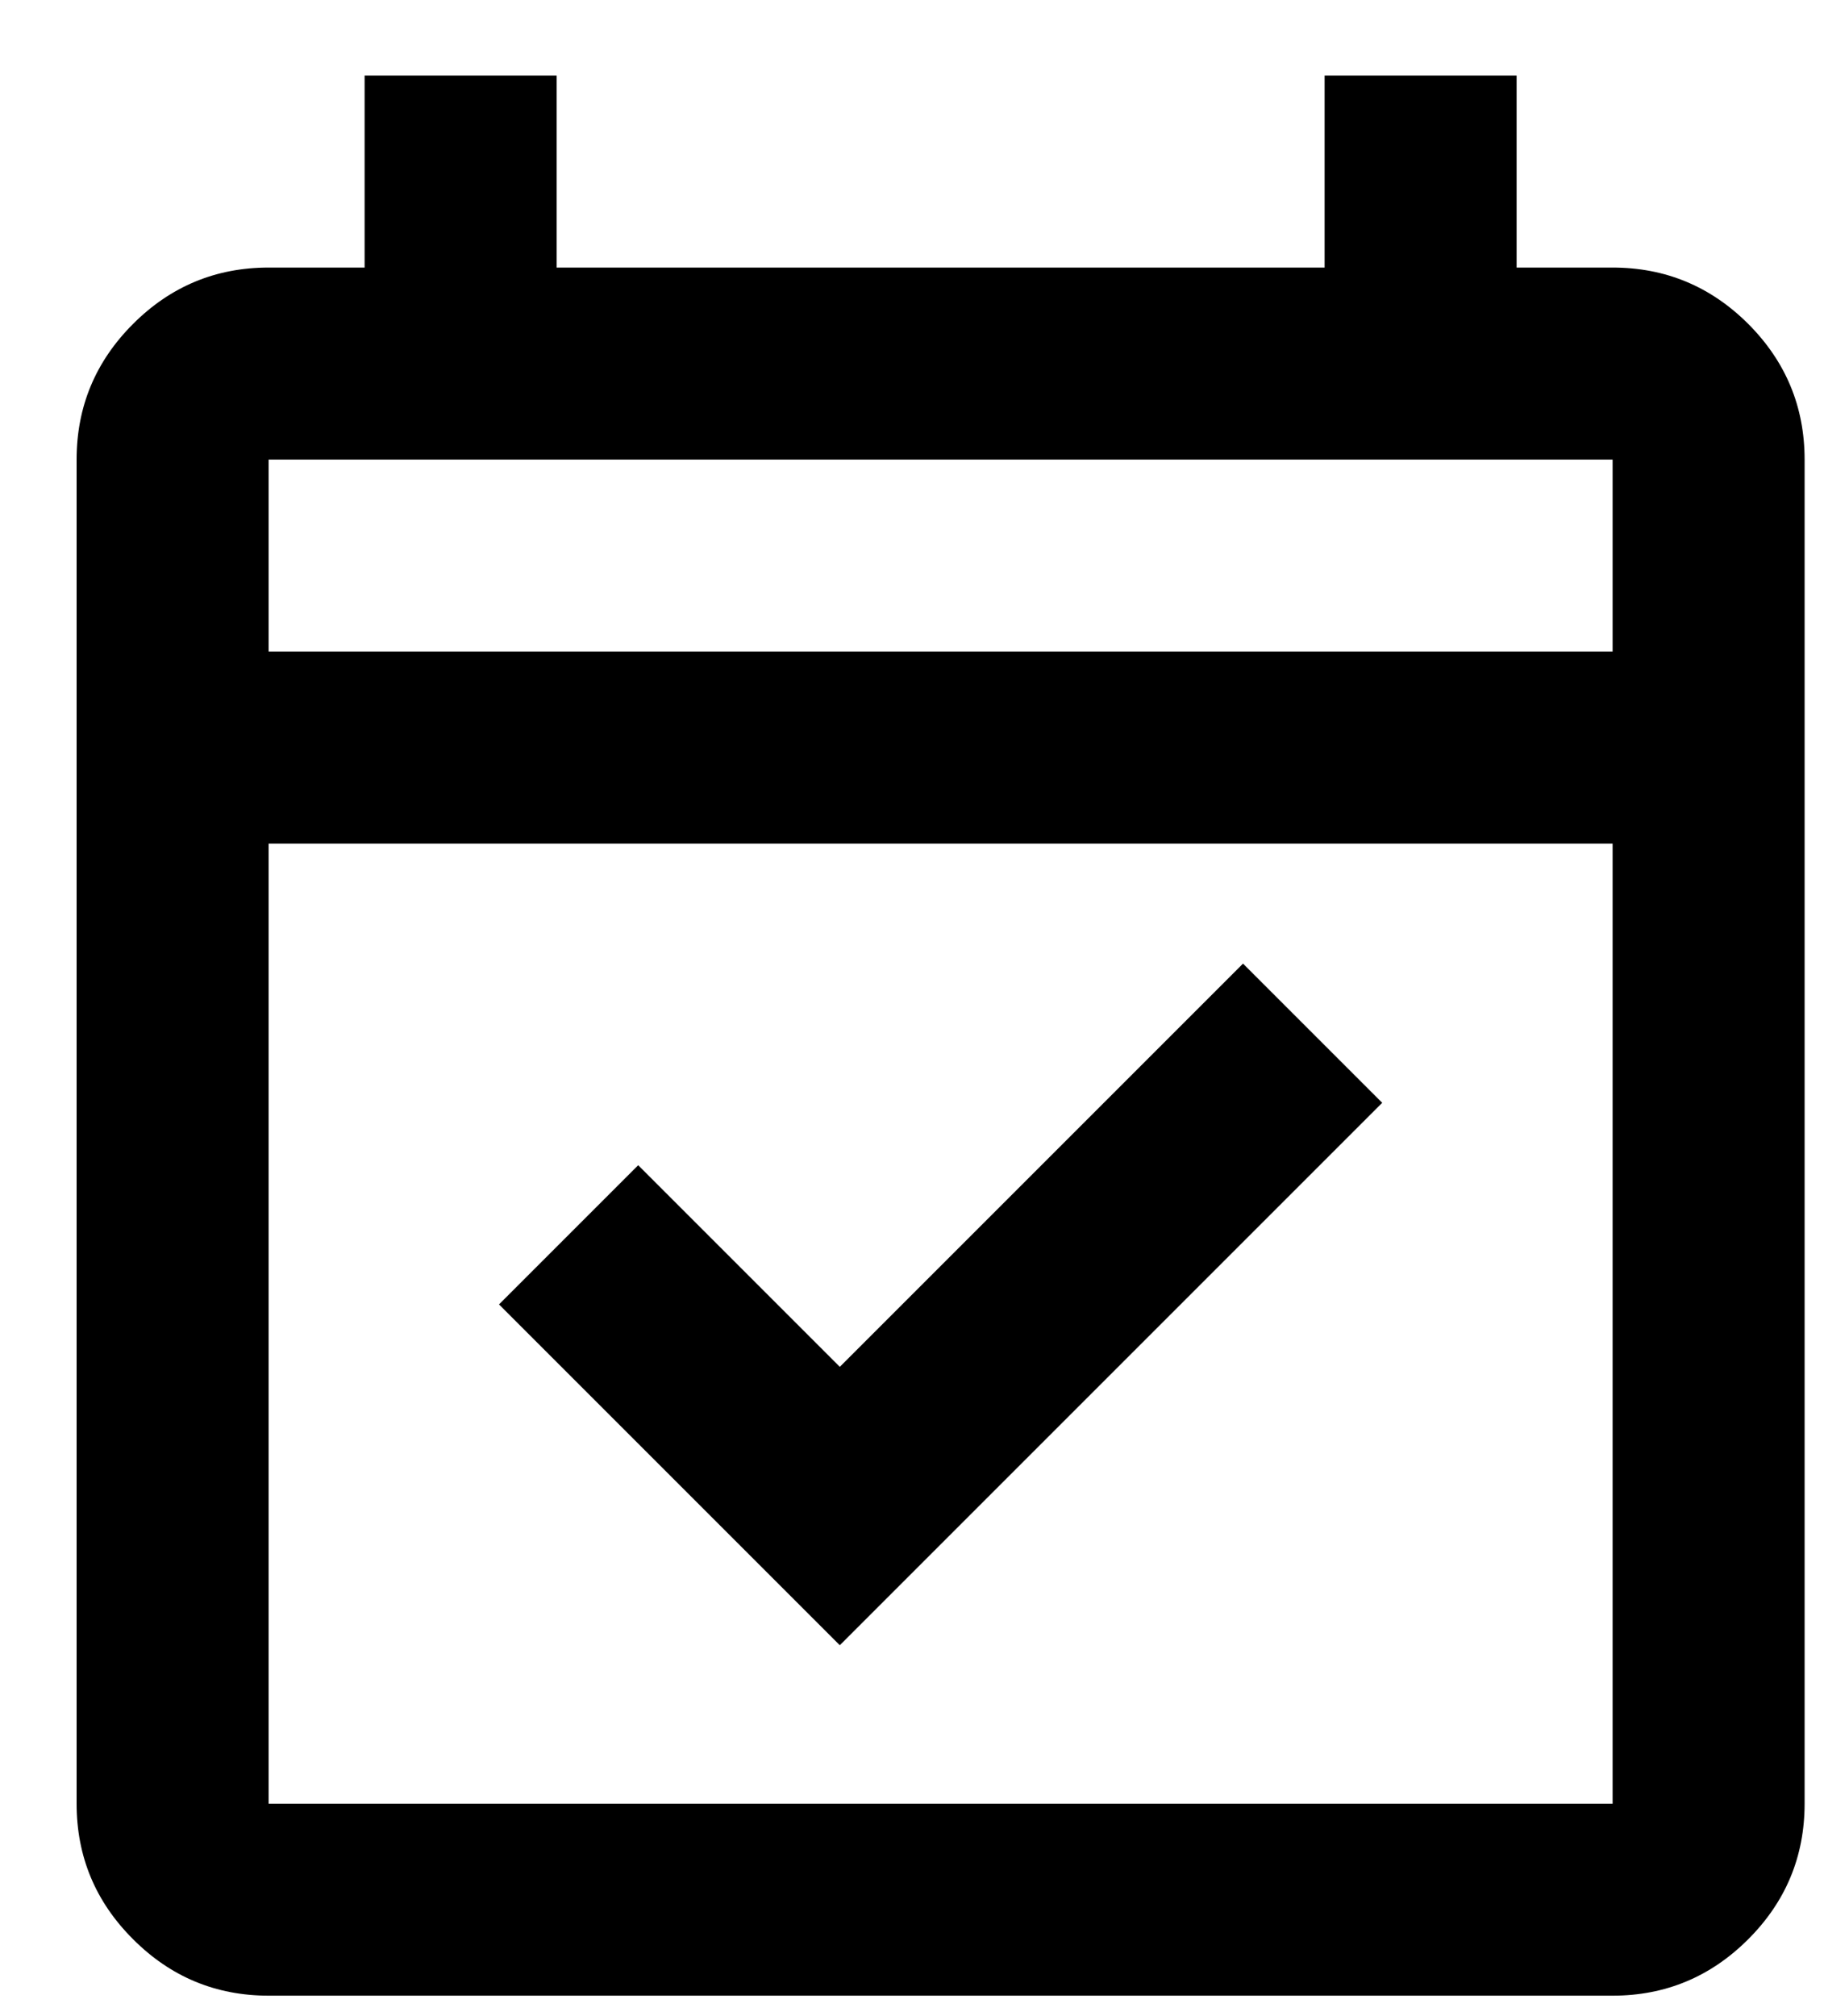 <svg width="19" height="21" viewBox="0 0 19 21" fill="none" xmlns="http://www.w3.org/2000/svg">
<path d="M8.748 17.137L5.198 13.587L6.648 12.137L8.748 14.237L12.948 10.037L14.398 11.487L8.748 17.137ZM2.798 20.787C2.248 20.787 1.777 20.591 1.386 20.199C0.994 19.808 0.798 19.337 0.798 18.787V4.787C0.798 4.237 0.994 3.766 1.386 3.374C1.777 2.983 2.248 2.787 2.798 2.787H3.798V0.787H5.798V2.787H13.798V0.787H15.798V2.787H16.798C17.348 2.787 17.819 2.983 18.211 3.374C18.602 3.766 18.798 4.237 18.798 4.787V18.787C18.798 19.337 18.602 19.808 18.211 20.199C17.819 20.591 17.348 20.787 16.798 20.787H2.798ZM2.798 18.787H16.798V8.787H2.798V18.787ZM2.798 6.787H16.798V4.787H2.798V6.787Z" fill="currentColor"/>
</svg>
